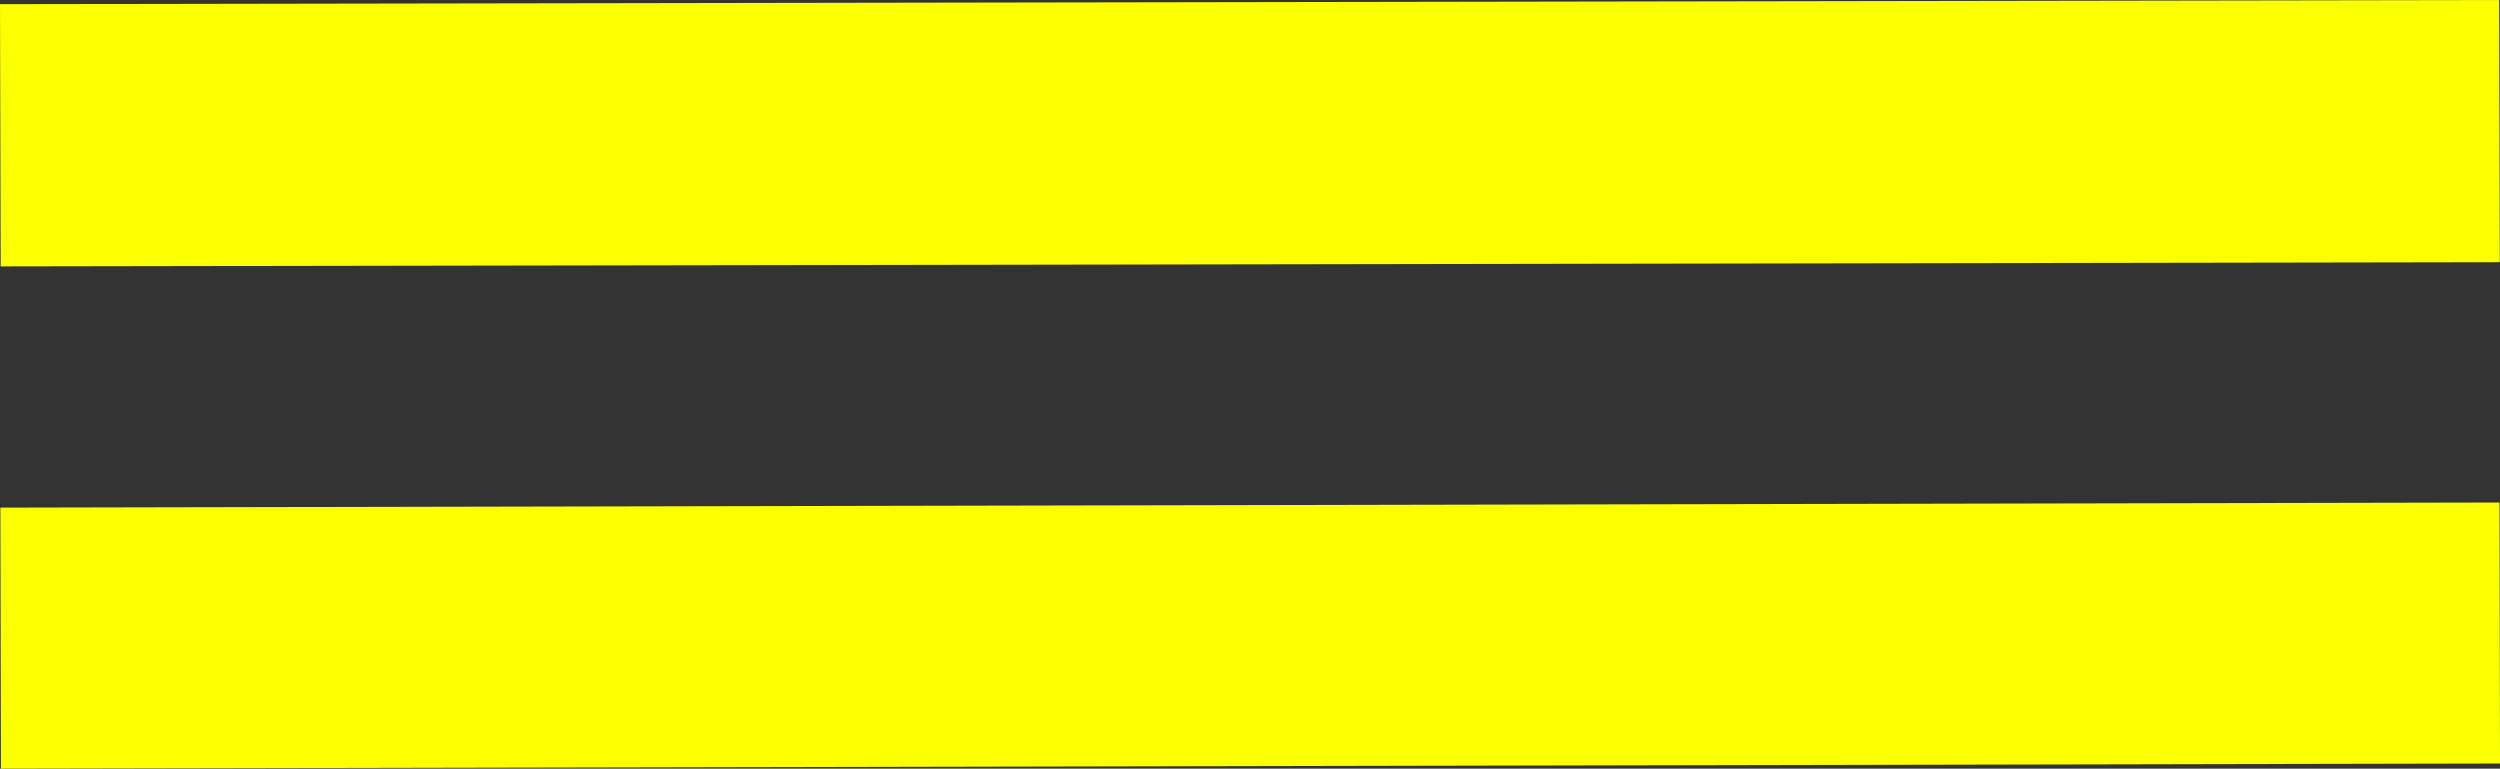 <svg version="1.1" xmlns="http://www.w3.org/2000/svg" xmlns:xlink="http://www.w3.org/1999/xlink" width="108.038" height="33.217" viewBox="0,0,108.038,33.217"><rect x="0" y="0" width="108.038" height="33.217" fill="#333333" stroke="none"/><g transform="translate(-88.036,-179.249)"><g data-paper-data="{&quot;isPaintingLayer&quot;:true}" fill="#fbff00" fill-rule="nonzero" stroke="none" stroke-width="0" stroke-linecap="butt" stroke-linejoin="miter" stroke-miterlimit="10" stroke-dasharray="" stroke-dashoffset="0" style="mix-blend-mode: normal"><path d="M88.036,179.429l108,-0.18l0.029,11.332l-108,0.18z"/><path d="M88.052,201.186l108,-0.221l0.023,11.28l-108,0.221z"/></g></g></svg>